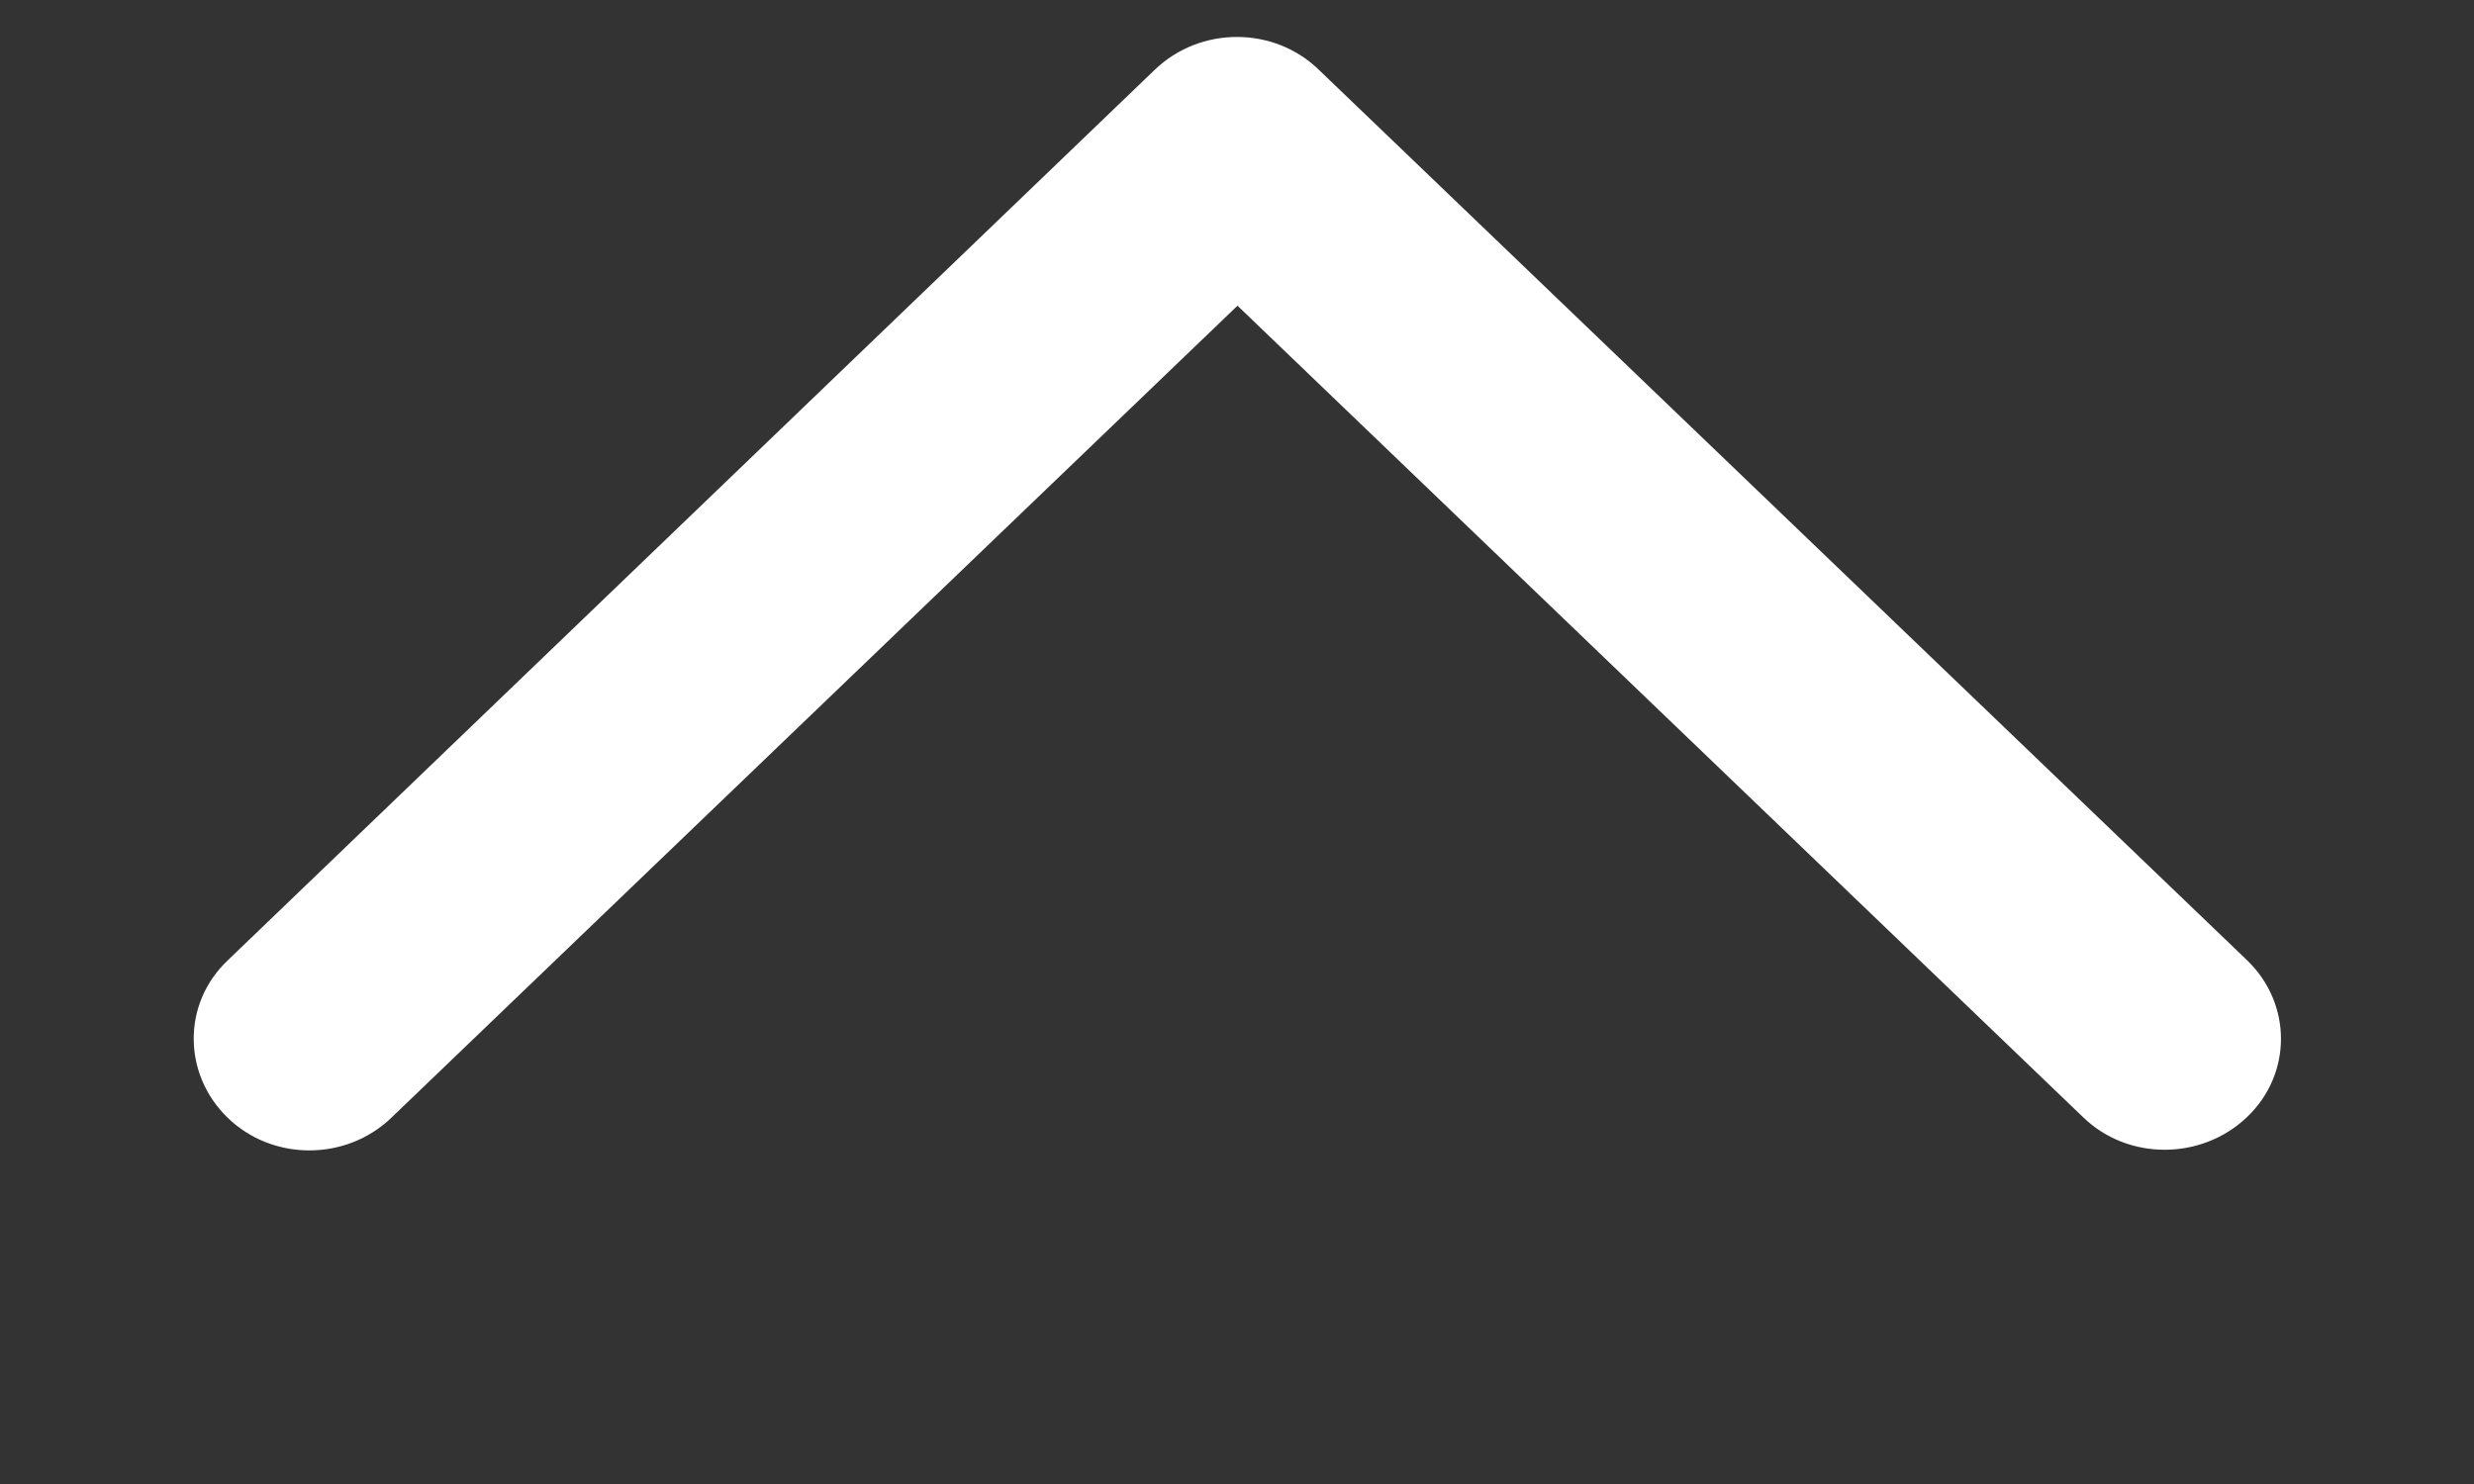 <svg width="30" height="18" viewBox="0 0 30 18" fill="none" xmlns="http://www.w3.org/2000/svg">
<rect x="0" y="0" width="30" height="18" fill="#333333" stroke="none"/>
<g clip-path="url(#clip0_24_240)">
<path d="M14.004 0.845C14.555 0.316 15.446 0.316 15.991 0.845L27.246 11.645C27.797 12.173 27.797 13.028 27.246 13.551C26.696 14.075 25.805 14.08 25.26 13.551L15.006 3.708L4.746 13.557C4.196 14.086 3.305 14.086 2.76 13.557C2.215 13.028 2.209 12.173 2.76 11.65L14.004 0.845Z" fill="white"/>
</g>
<defs>
<clipPath id="clip0_24_240">
<rect width="18" height="30" fill="white" transform="translate(0 18) rotate(-90)"/>
</clipPath>
</defs>
</svg>
